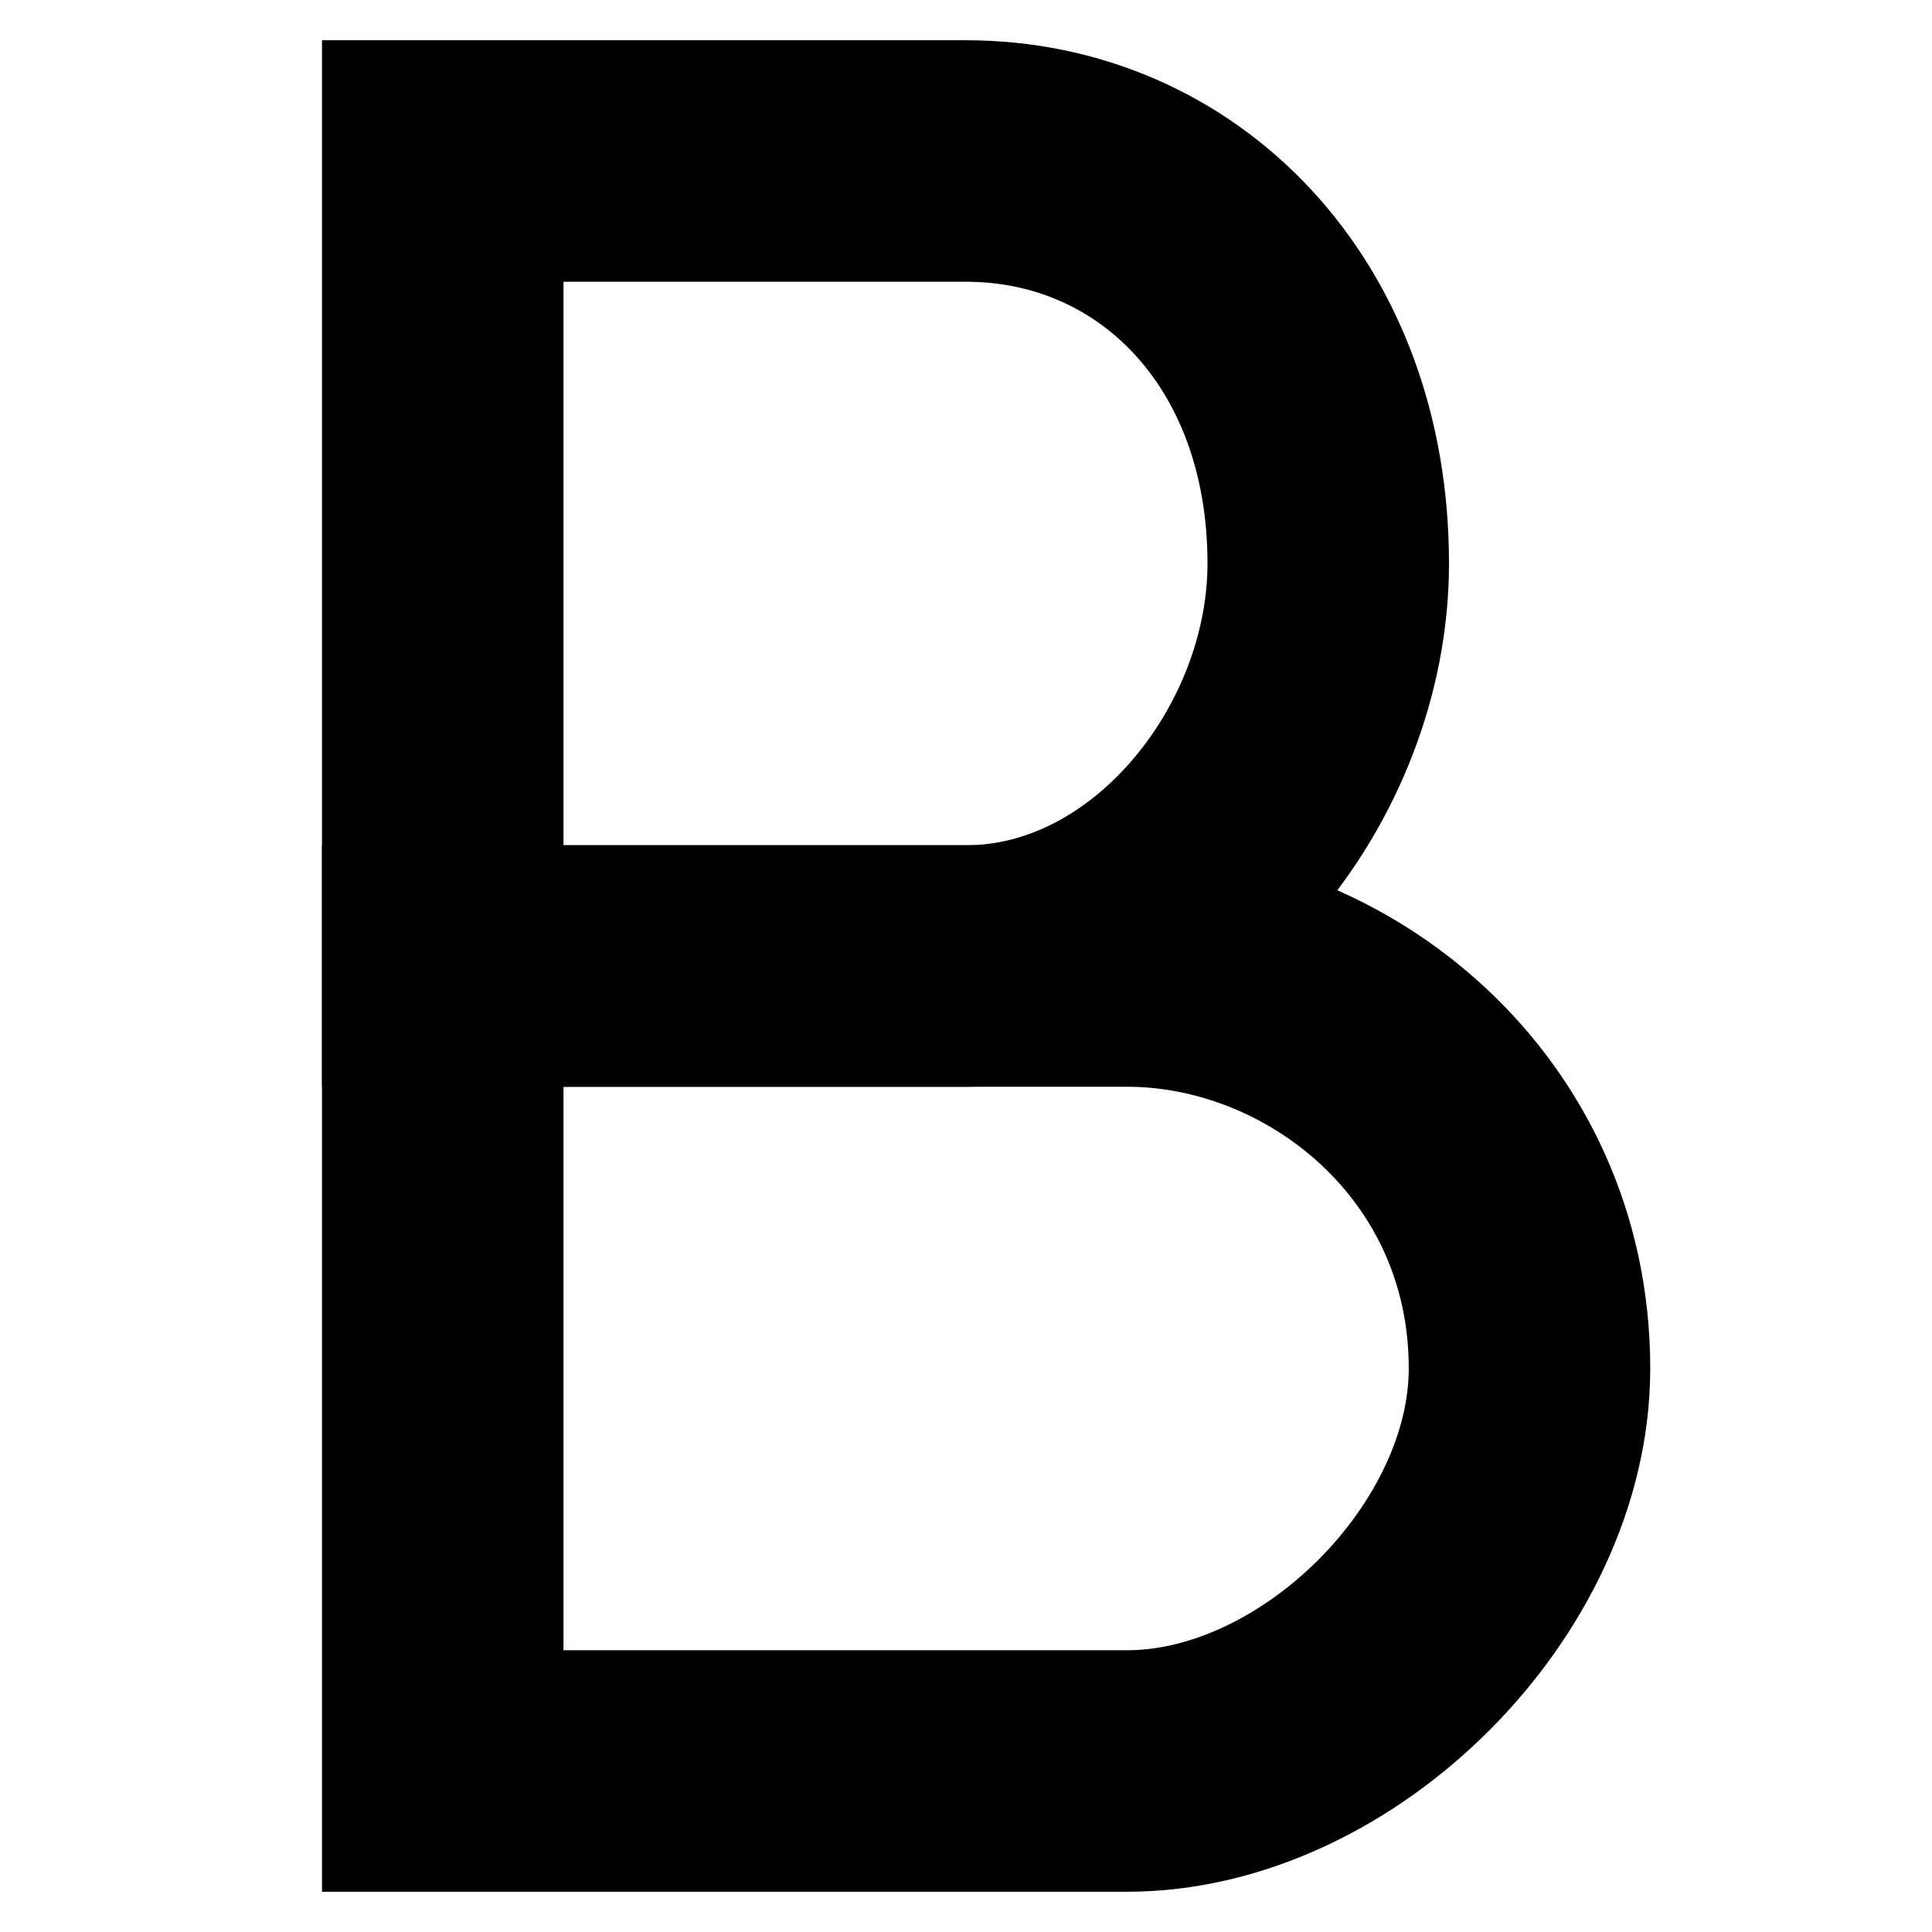 <svg viewBox="0 0 48 48" fill="none" stroke="black" stroke-width="6">
    <path d="M24 24C29 24 33 19 33 14C33 8 29 4 24 4H11V24H24Z"/>
    <path d="M28 44C33 44 38 39 38 34C38 28 33 24 28 24H11V44H28"/>
</svg>